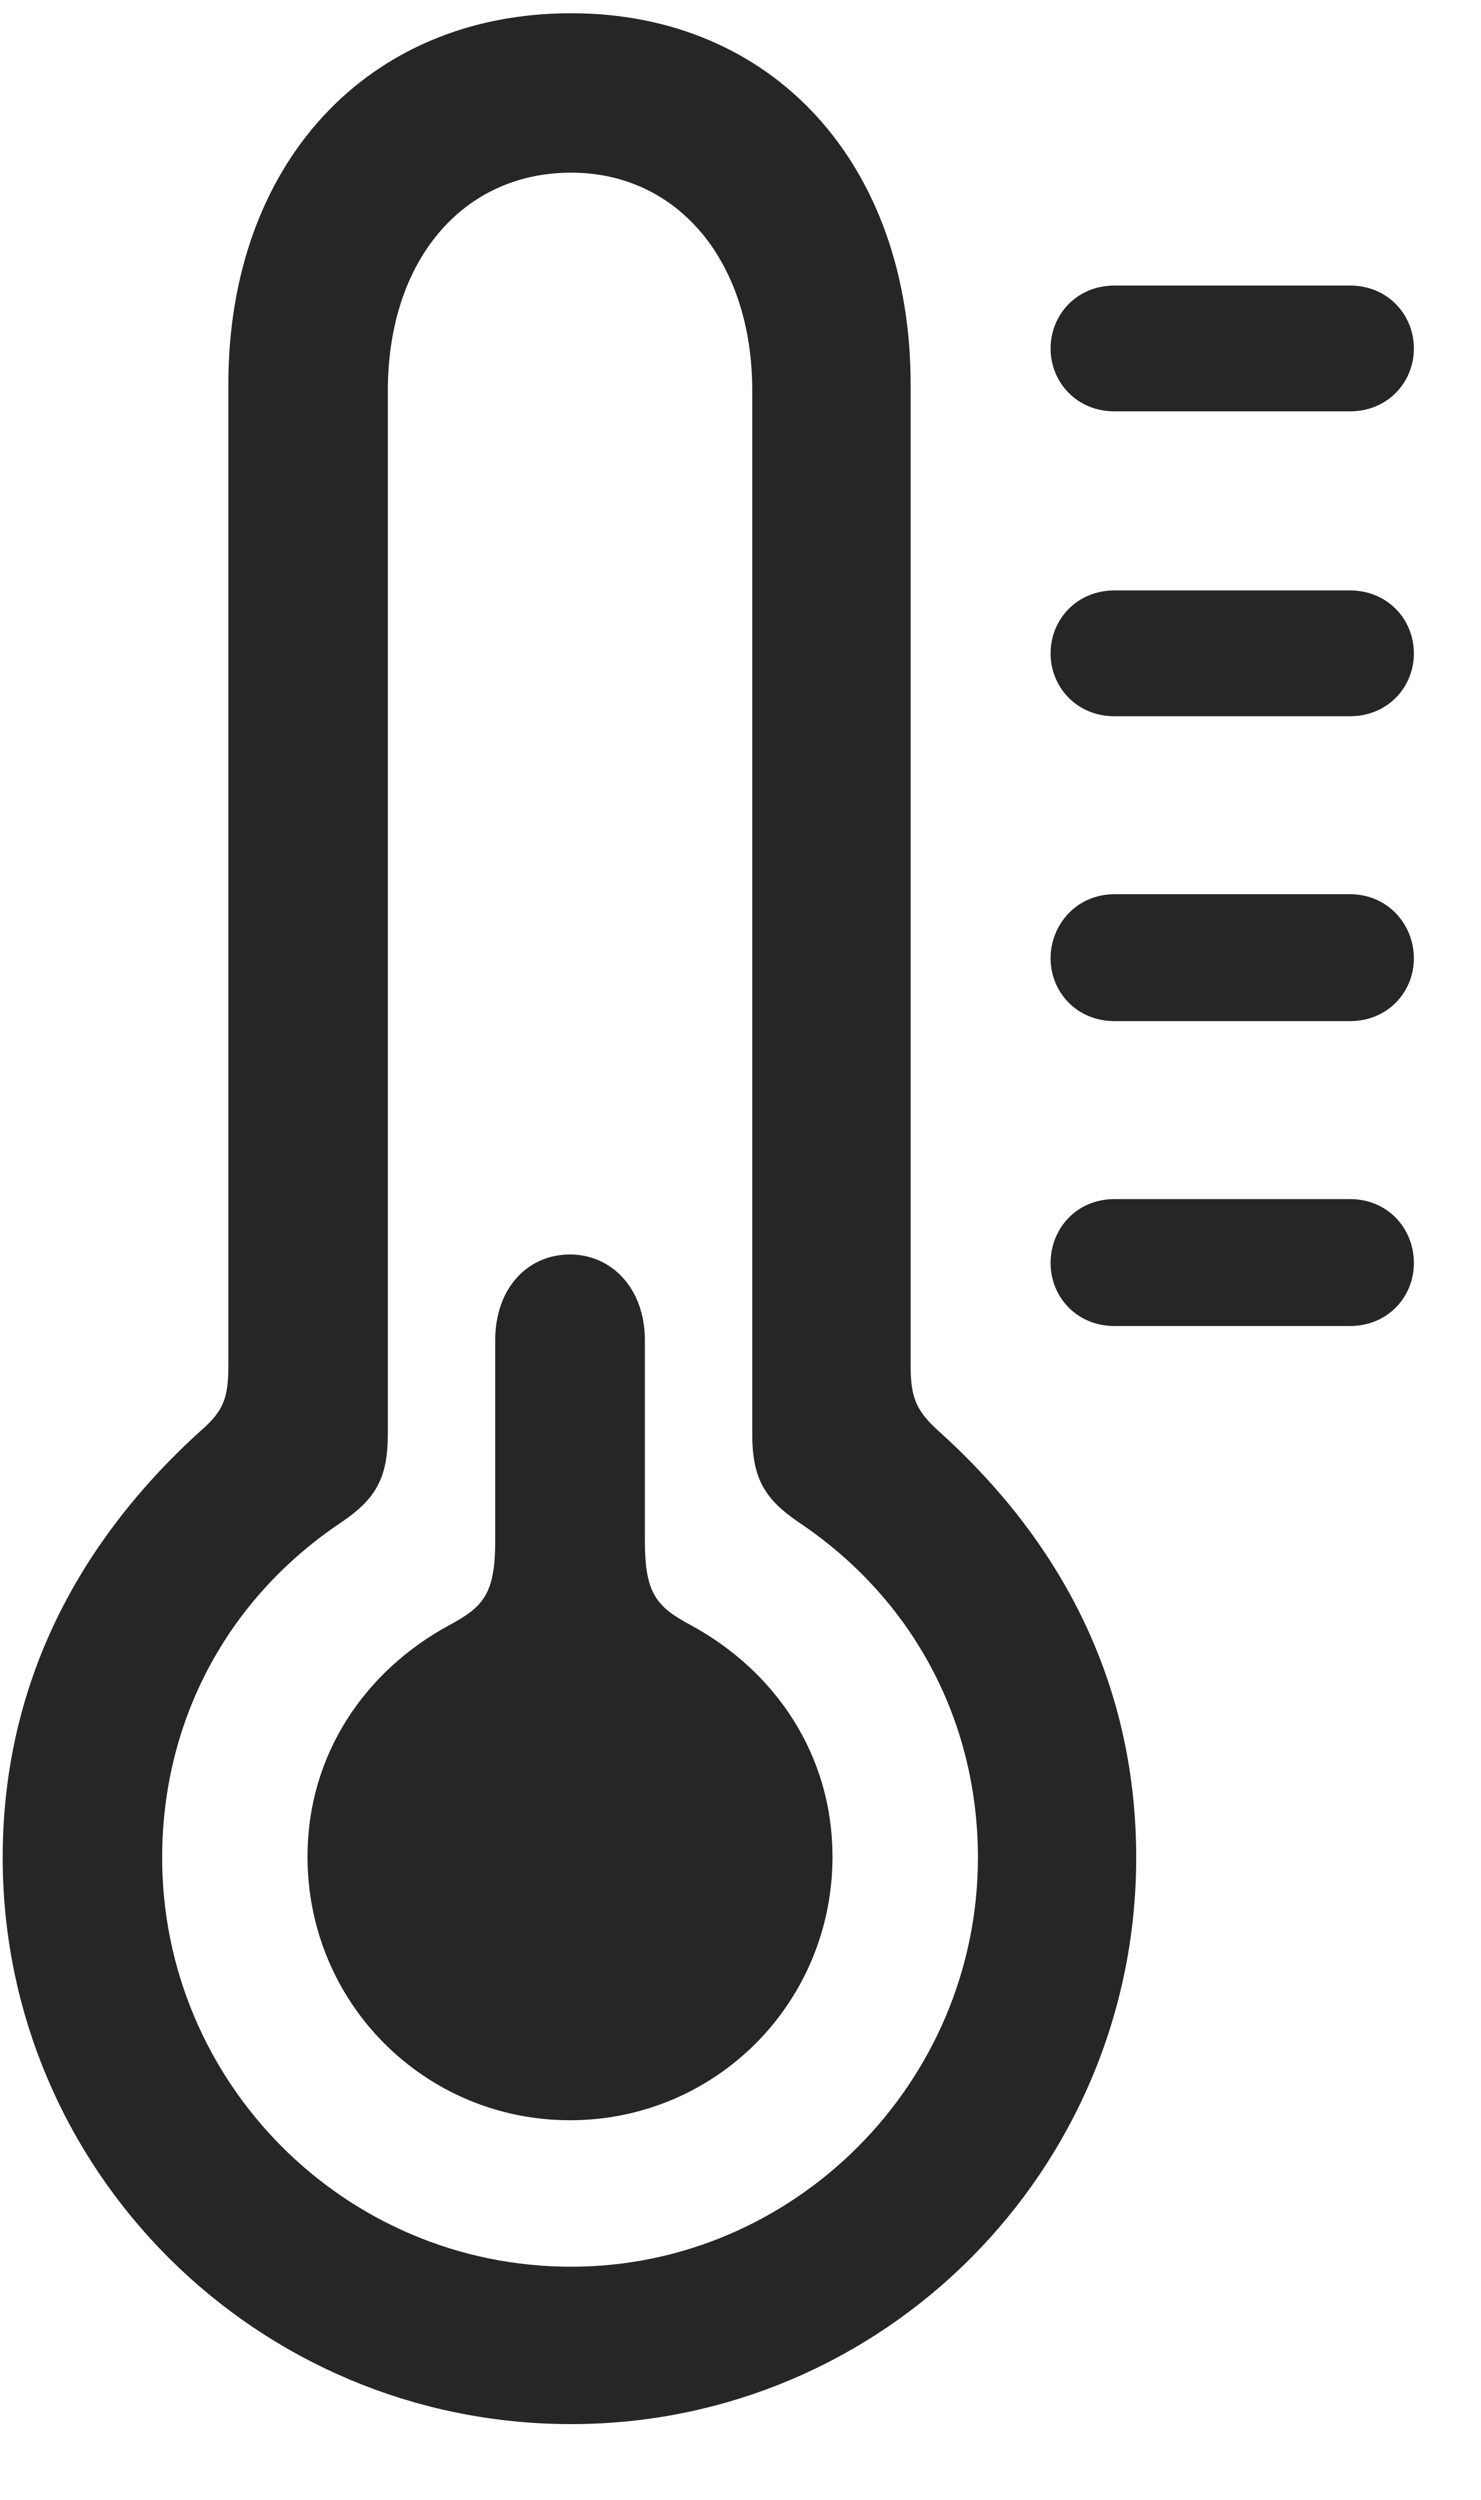 <svg width="16" height="27" viewBox="0 0 16 27" fill="none" xmlns="http://www.w3.org/2000/svg">
<g clip-path="url(#clip0_2207_4831)">
<path d="M12.041 4.443H14.584C14.994 4.443 15.275 4.127 15.275 3.764C15.275 3.4 14.994 3.084 14.584 3.084H12.041C11.631 3.084 11.35 3.4 11.35 3.764C11.35 4.127 11.631 4.443 12.041 4.443ZM12.041 7.736H14.584C14.994 7.736 15.275 7.42 15.275 7.057C15.275 6.693 14.994 6.377 14.584 6.377H12.041C11.631 6.377 11.35 6.693 11.35 7.057C11.35 7.42 11.631 7.736 12.041 7.736ZM12.041 11.029H14.584C14.994 11.029 15.275 10.713 15.275 10.35C15.275 9.986 14.994 9.658 14.584 9.658H12.041C11.631 9.658 11.35 9.986 11.35 10.35C11.35 10.713 11.631 11.029 12.041 11.029ZM12.041 14.322H14.584C14.994 14.322 15.275 14.006 15.275 13.643C15.275 13.268 14.994 12.951 14.584 12.951H12.041C11.631 12.951 11.35 13.268 11.35 13.643C11.35 14.006 11.631 14.322 12.041 14.322Z" fill="black" fill-opacity="0.85"/>
<path d="M6.17 26.182C9.545 26.182 12.275 23.439 12.275 20.064C12.275 18.283 11.549 16.725 10.143 15.459C9.897 15.236 9.838 15.096 9.838 14.744V4.15C9.838 1.771 8.35 0.143 6.17 0.143C3.967 0.143 2.467 1.771 2.467 4.15V14.744C2.467 15.096 2.42 15.236 2.162 15.459C0.768 16.725 0.029 18.283 0.029 20.064C0.029 23.439 2.772 26.182 6.17 26.182ZM6.17 24.482C3.721 24.482 1.752 22.49 1.752 20.064C1.752 18.6 2.443 17.275 3.686 16.443C4.049 16.197 4.19 15.975 4.19 15.494V4.221C4.19 2.814 4.998 1.865 6.17 1.865C7.318 1.865 8.127 2.814 8.127 4.221V15.494C8.127 15.975 8.268 16.197 8.631 16.443C9.873 17.275 10.565 18.6 10.565 20.064C10.565 22.49 8.584 24.482 6.17 24.482Z" fill="black" fill-opacity="0.85"/>
<path d="M6.158 22.9C7.729 22.9 8.994 21.635 8.994 20.053C8.994 18.951 8.373 18.049 7.471 17.557C7.096 17.357 6.967 17.217 6.967 16.643V14.475C6.967 13.912 6.604 13.549 6.158 13.549C5.701 13.549 5.35 13.912 5.35 14.475V16.643C5.35 17.217 5.221 17.357 4.846 17.557C3.943 18.049 3.322 18.951 3.322 20.053C3.322 21.635 4.588 22.9 6.158 22.9Z" fill="black" fill-opacity="0.85"/>
</g>
<defs>
<clipPath id="clip0_2207_4831">
<rect width="15.246" height="26.074" fill="white" transform="translate(0.029 0.143)"/>
</clipPath>
</defs>
</svg>
